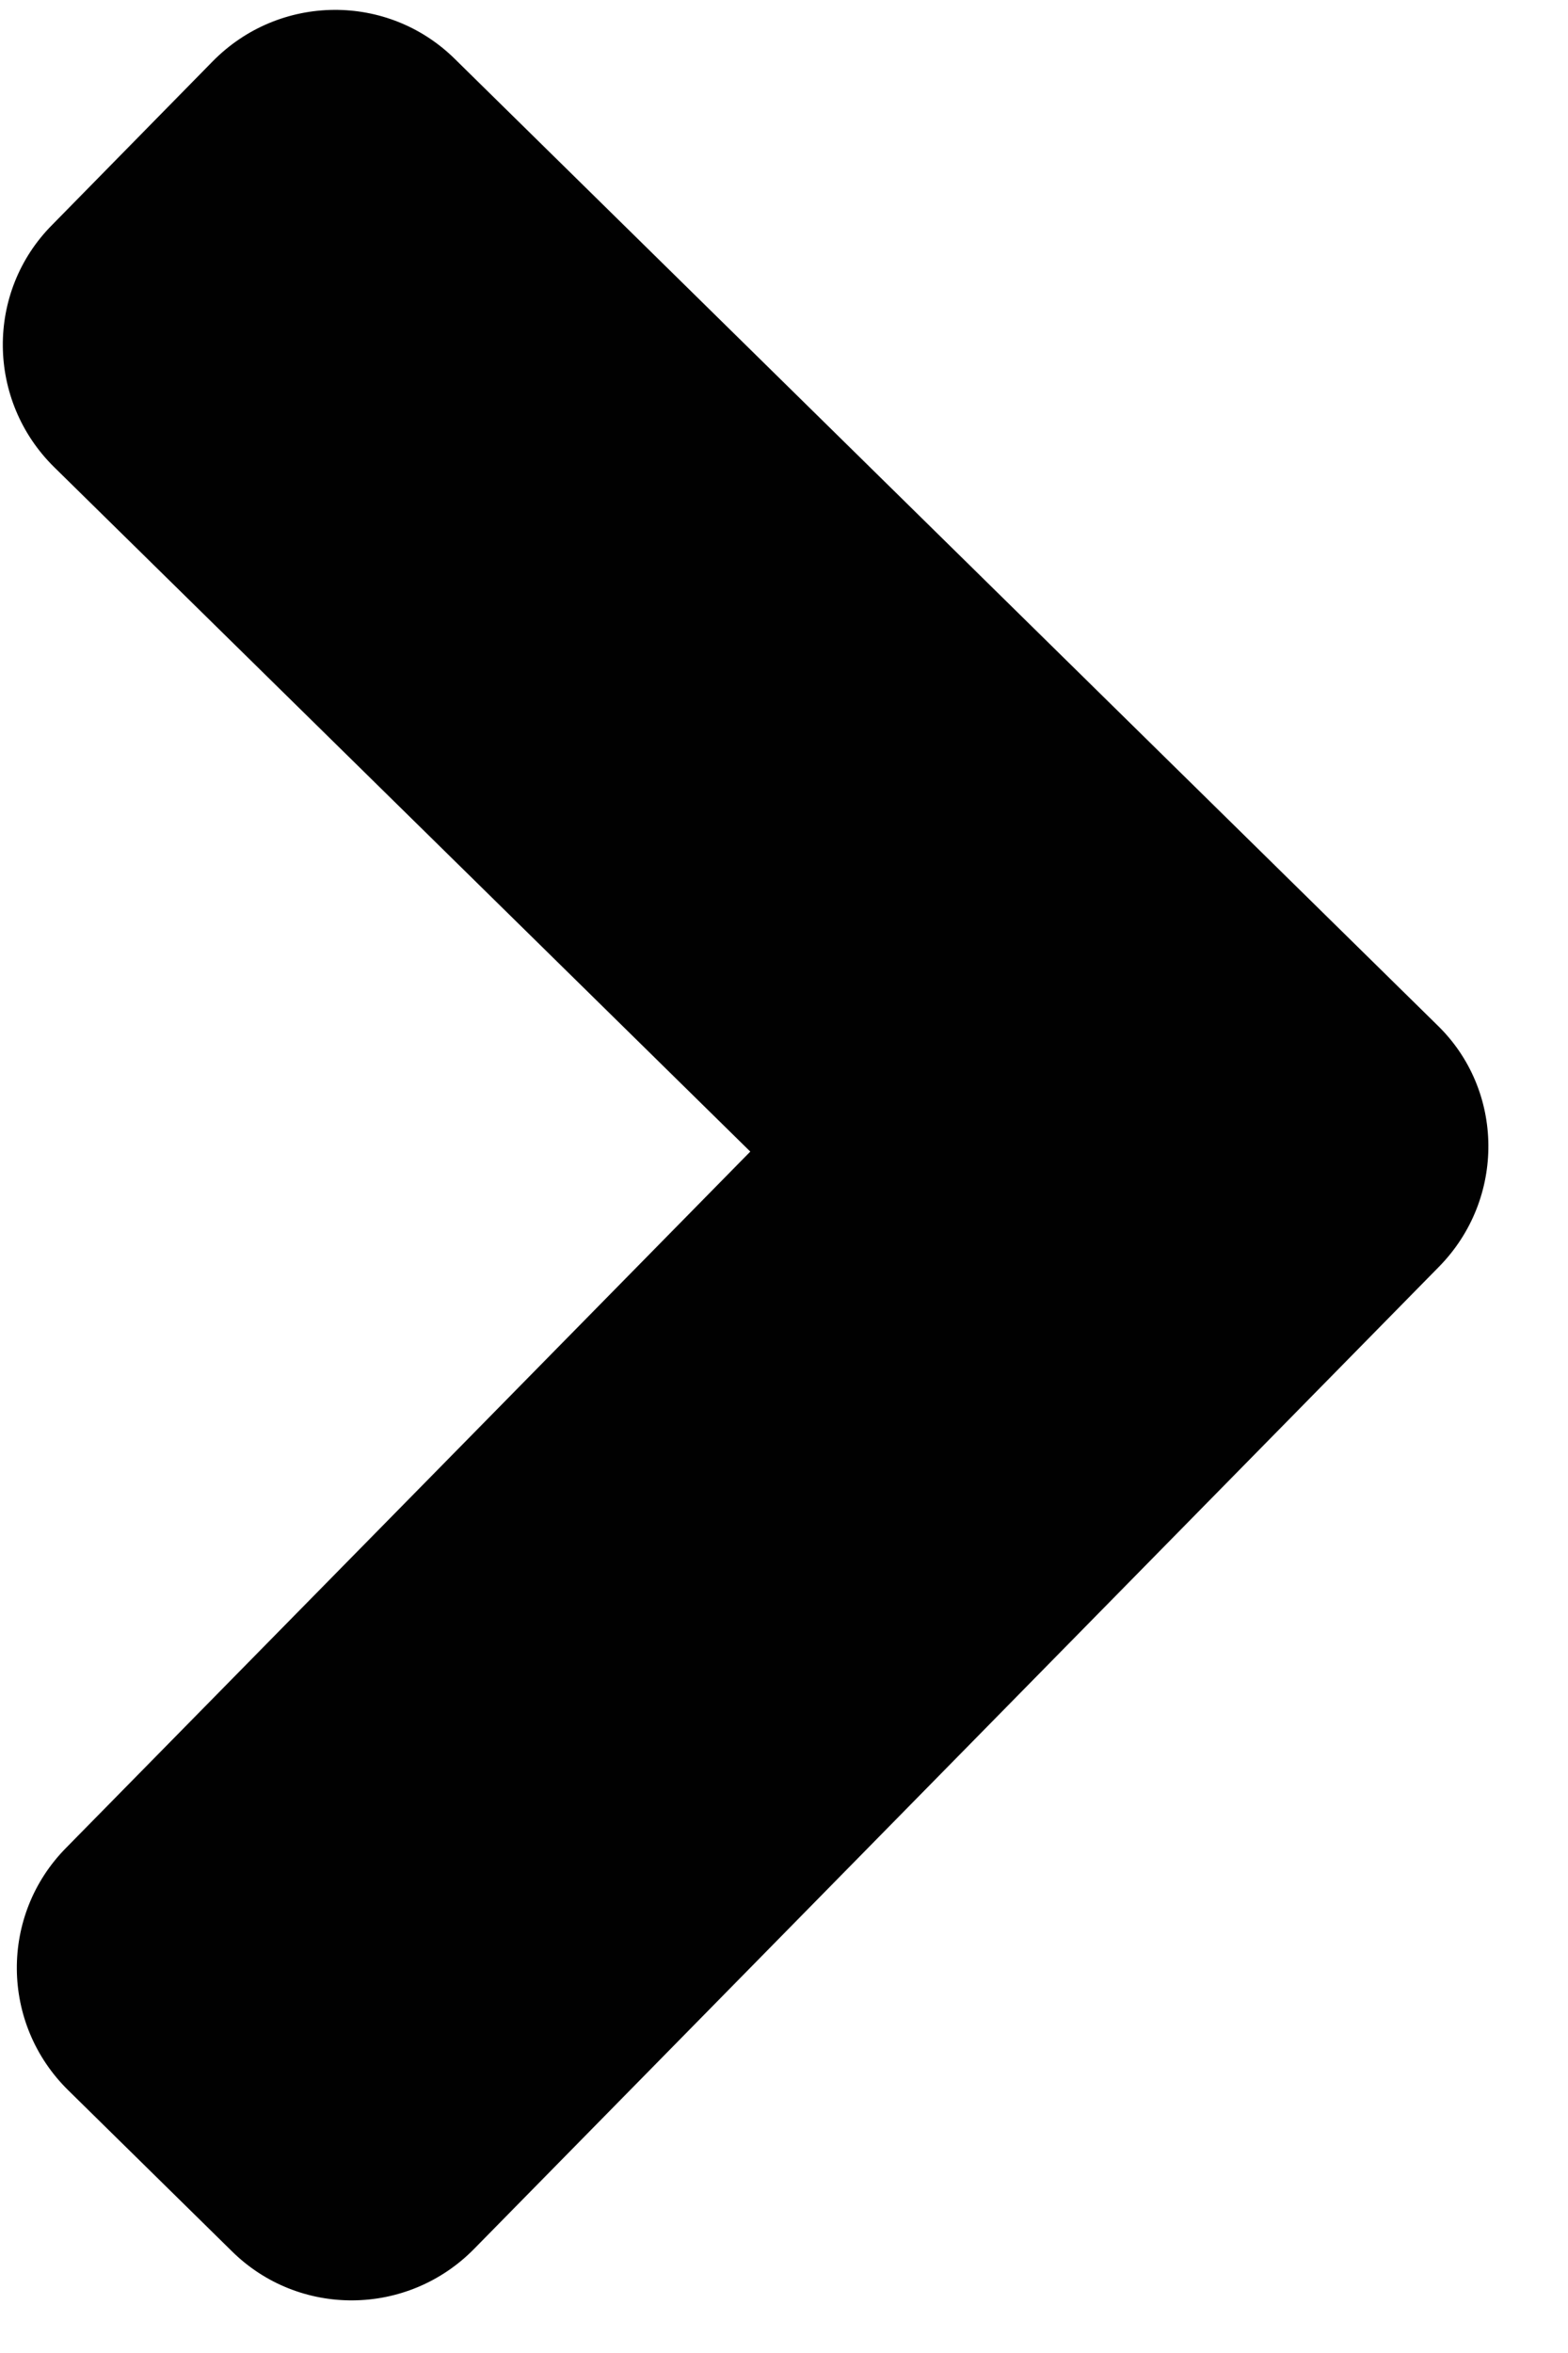<svg width="8" height="12" viewBox="0 0 8 12" fill="none" xmlns="http://www.w3.org/2000/svg">
<path d="M7.342 6.46L2.419 11.469C2.079 11.815 1.524 11.82 1.181 11.479L0.349 10.661C0.002 10.321 -0.002 9.766 0.338 9.423L3.828 5.873L0.277 2.383C-0.069 2.043 -0.074 1.488 0.267 1.146L1.085 0.313C1.425 -0.033 1.98 -0.038 2.323 0.303L7.331 5.226C7.677 5.559 7.682 6.114 7.342 6.46Z" fill="#010101"/>
</svg>
